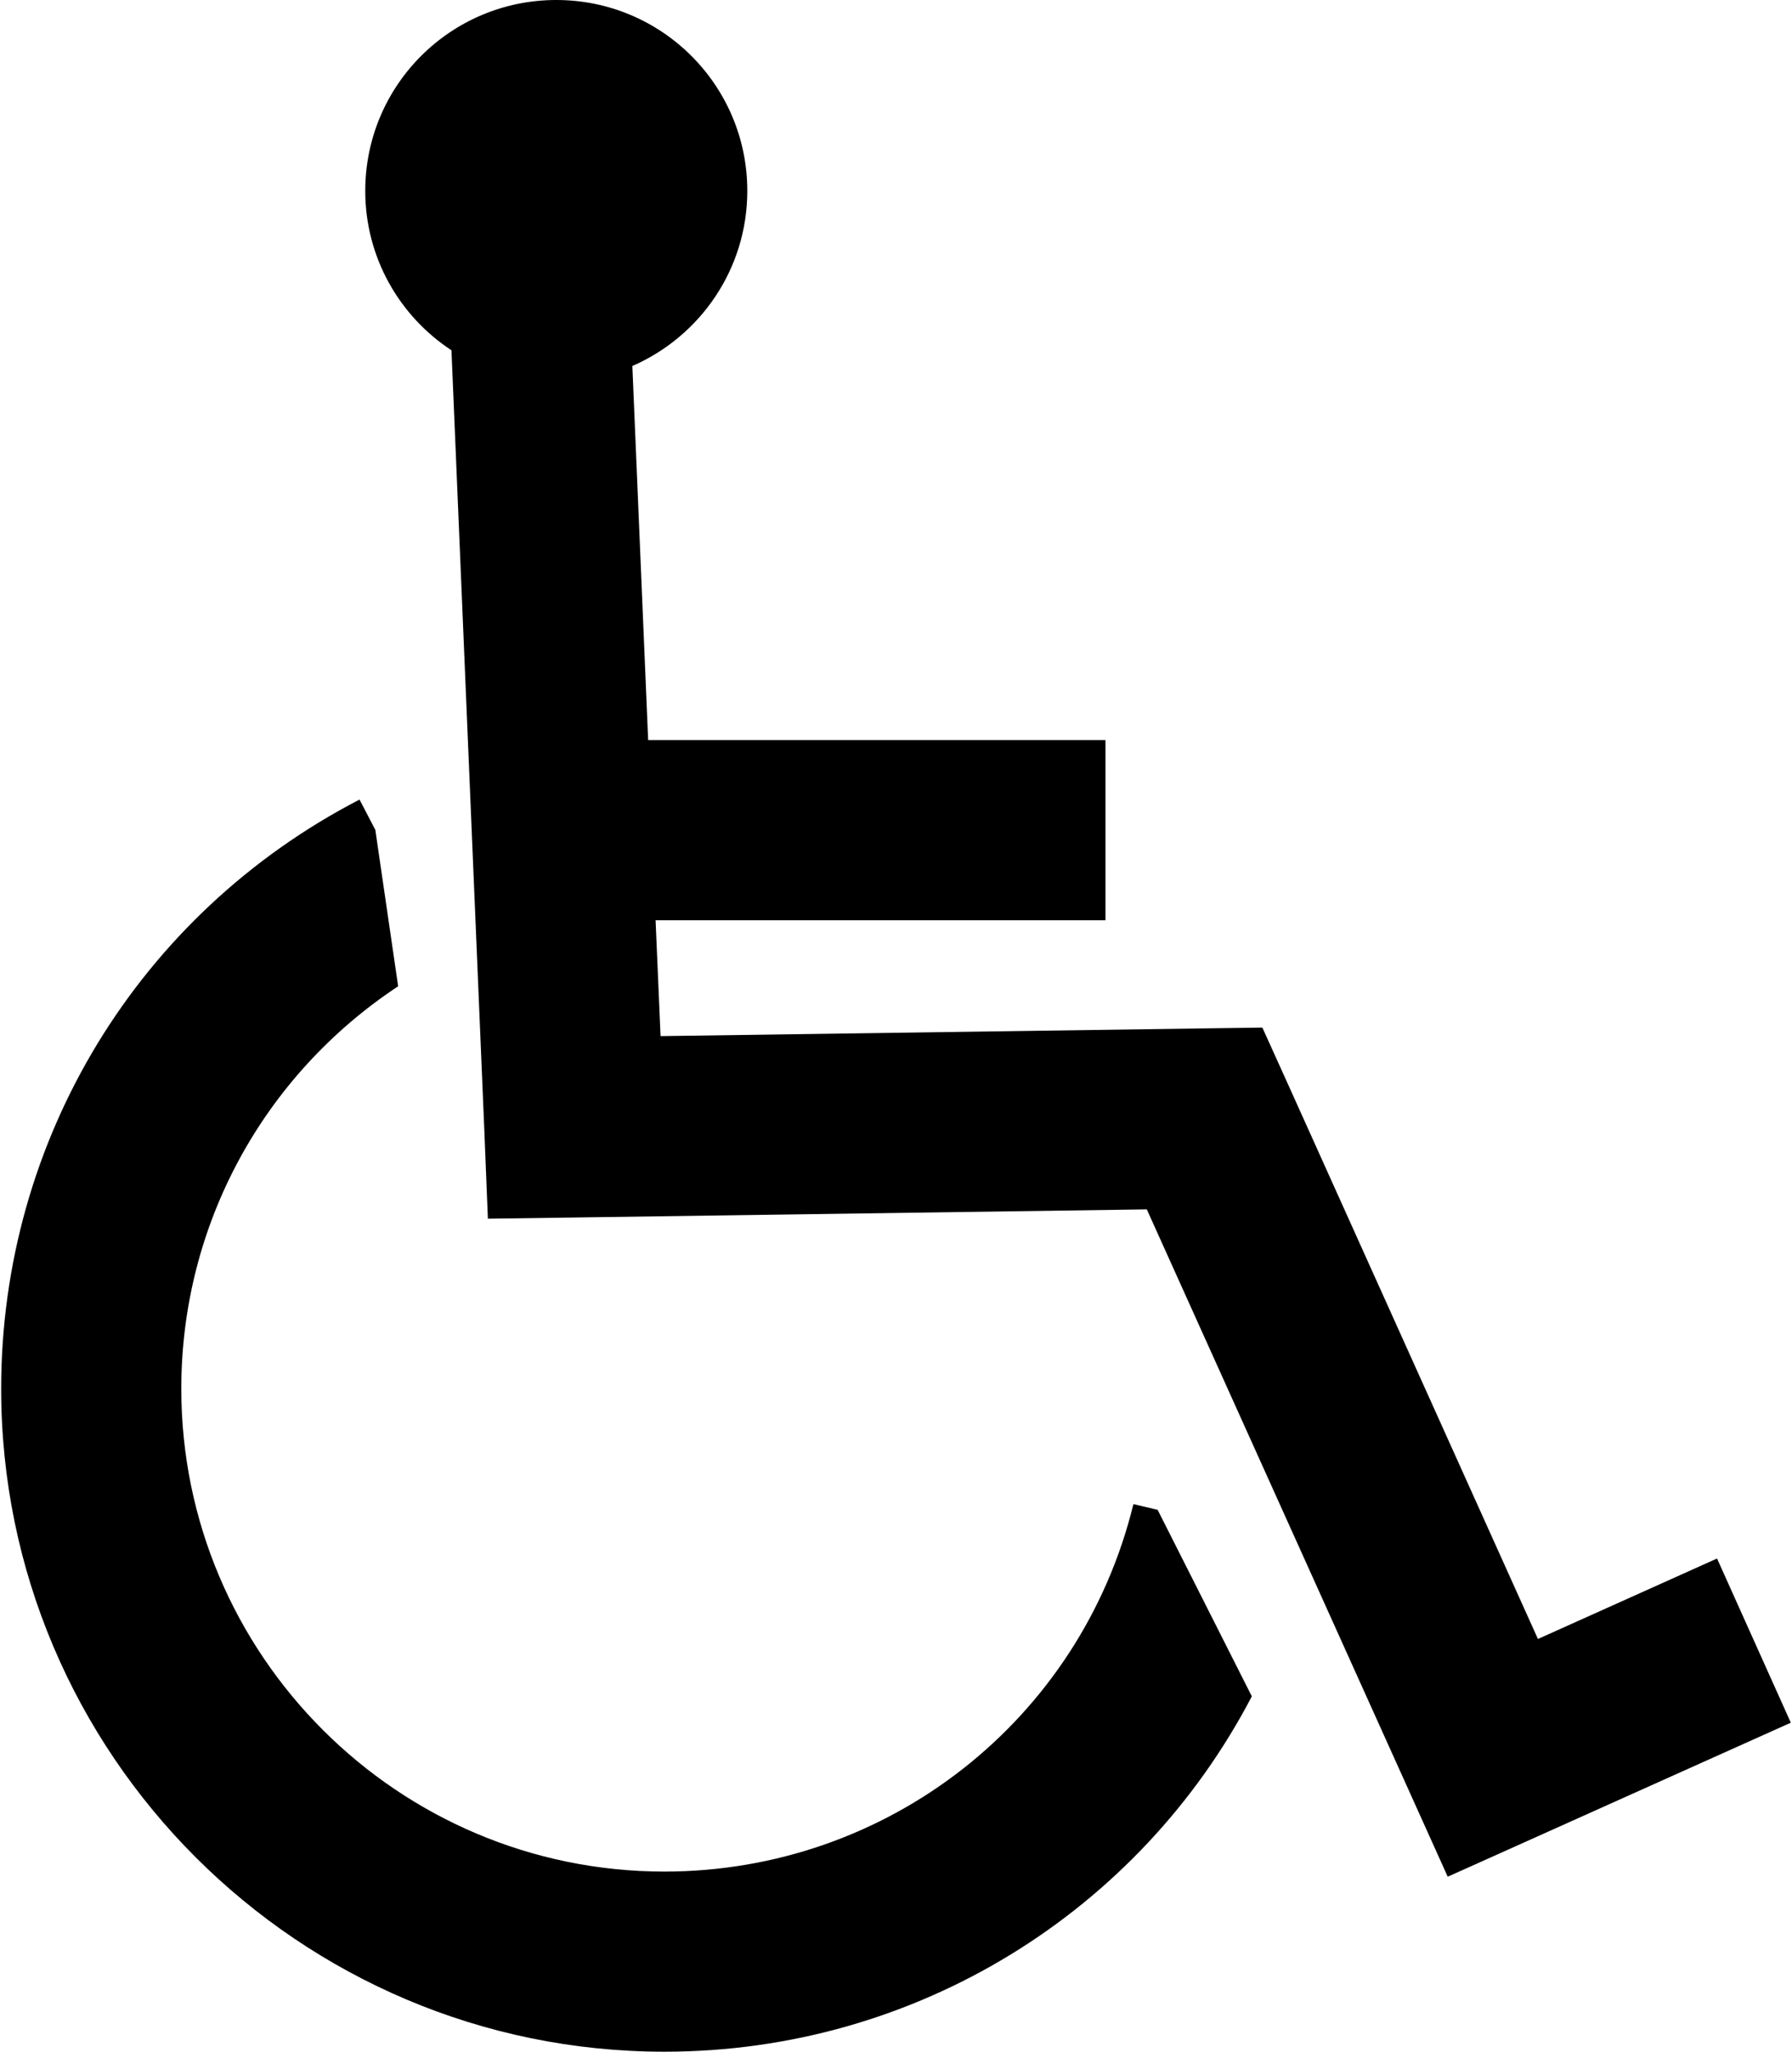 <?xml version="1.0" ?>
<svg xmlns="http://www.w3.org/2000/svg" xmlns:ev="http://www.w3.org/2001/xml-events" xmlns:xlink="http://www.w3.org/1999/xlink" baseProfile="full" enable-background="new 0 0 87.22 100" height="600px" version="1.1" viewBox="0 0 87.22 100" width="524px" x="0px" xml:space="preserve" y="0px">
	<defs/>
	<path clip-rule="evenodd" d="M 83.624,75.961 L 74.895,79.884 L 62.653,52.71 L 61.465,50.085 L 58.591,50.124 L 32.136,50.5 L 31.893,44.854 L 53.819,44.854 L 53.819,36.073 L 31.531,36.073 L 30.761,17.839 C 34.056,16.403 36.363,13.123 36.363,9.305 C 36.364,4.16 32.194,0.0 27.056,0.0 C 21.908,0.0 17.744,4.16 17.744,9.305 C 17.744,12.555 19.419,15.418 21.945,17.072 L 23.549,55.135 L 23.72,59.398 L 27.991,59.34 L 55.833,58.945 L 68.695,87.471 L 70.498,91.47 L 74.486,89.681 L 87.219,83.964 L 83.624,75.961 L 83.624,75.961 L 83.624,75.961" fill-rule="evenodd"/>
	<path clip-rule="evenodd" d="M 56.361,73.589 L 55.181,73.31 C 52.602,83.855 43.193,91.22 32.321,91.22 C 19.337,91.22 8.779,80.665 8.779,67.686 C 8.779,59.693 12.786,52.41 19.347,48.071 L 18.235,40.448 L 17.465,38.971 C 6.69,44.55 0.0,55.551 0.0,67.686 C 0.0,85.499 14.5,100.0 32.321,100.0 C 44.589,100.0 55.477,93.167 60.951,82.68 L 56.361,73.589 L 56.361,73.589 L 56.361,73.589" fill-rule="evenodd"/>
</svg>
